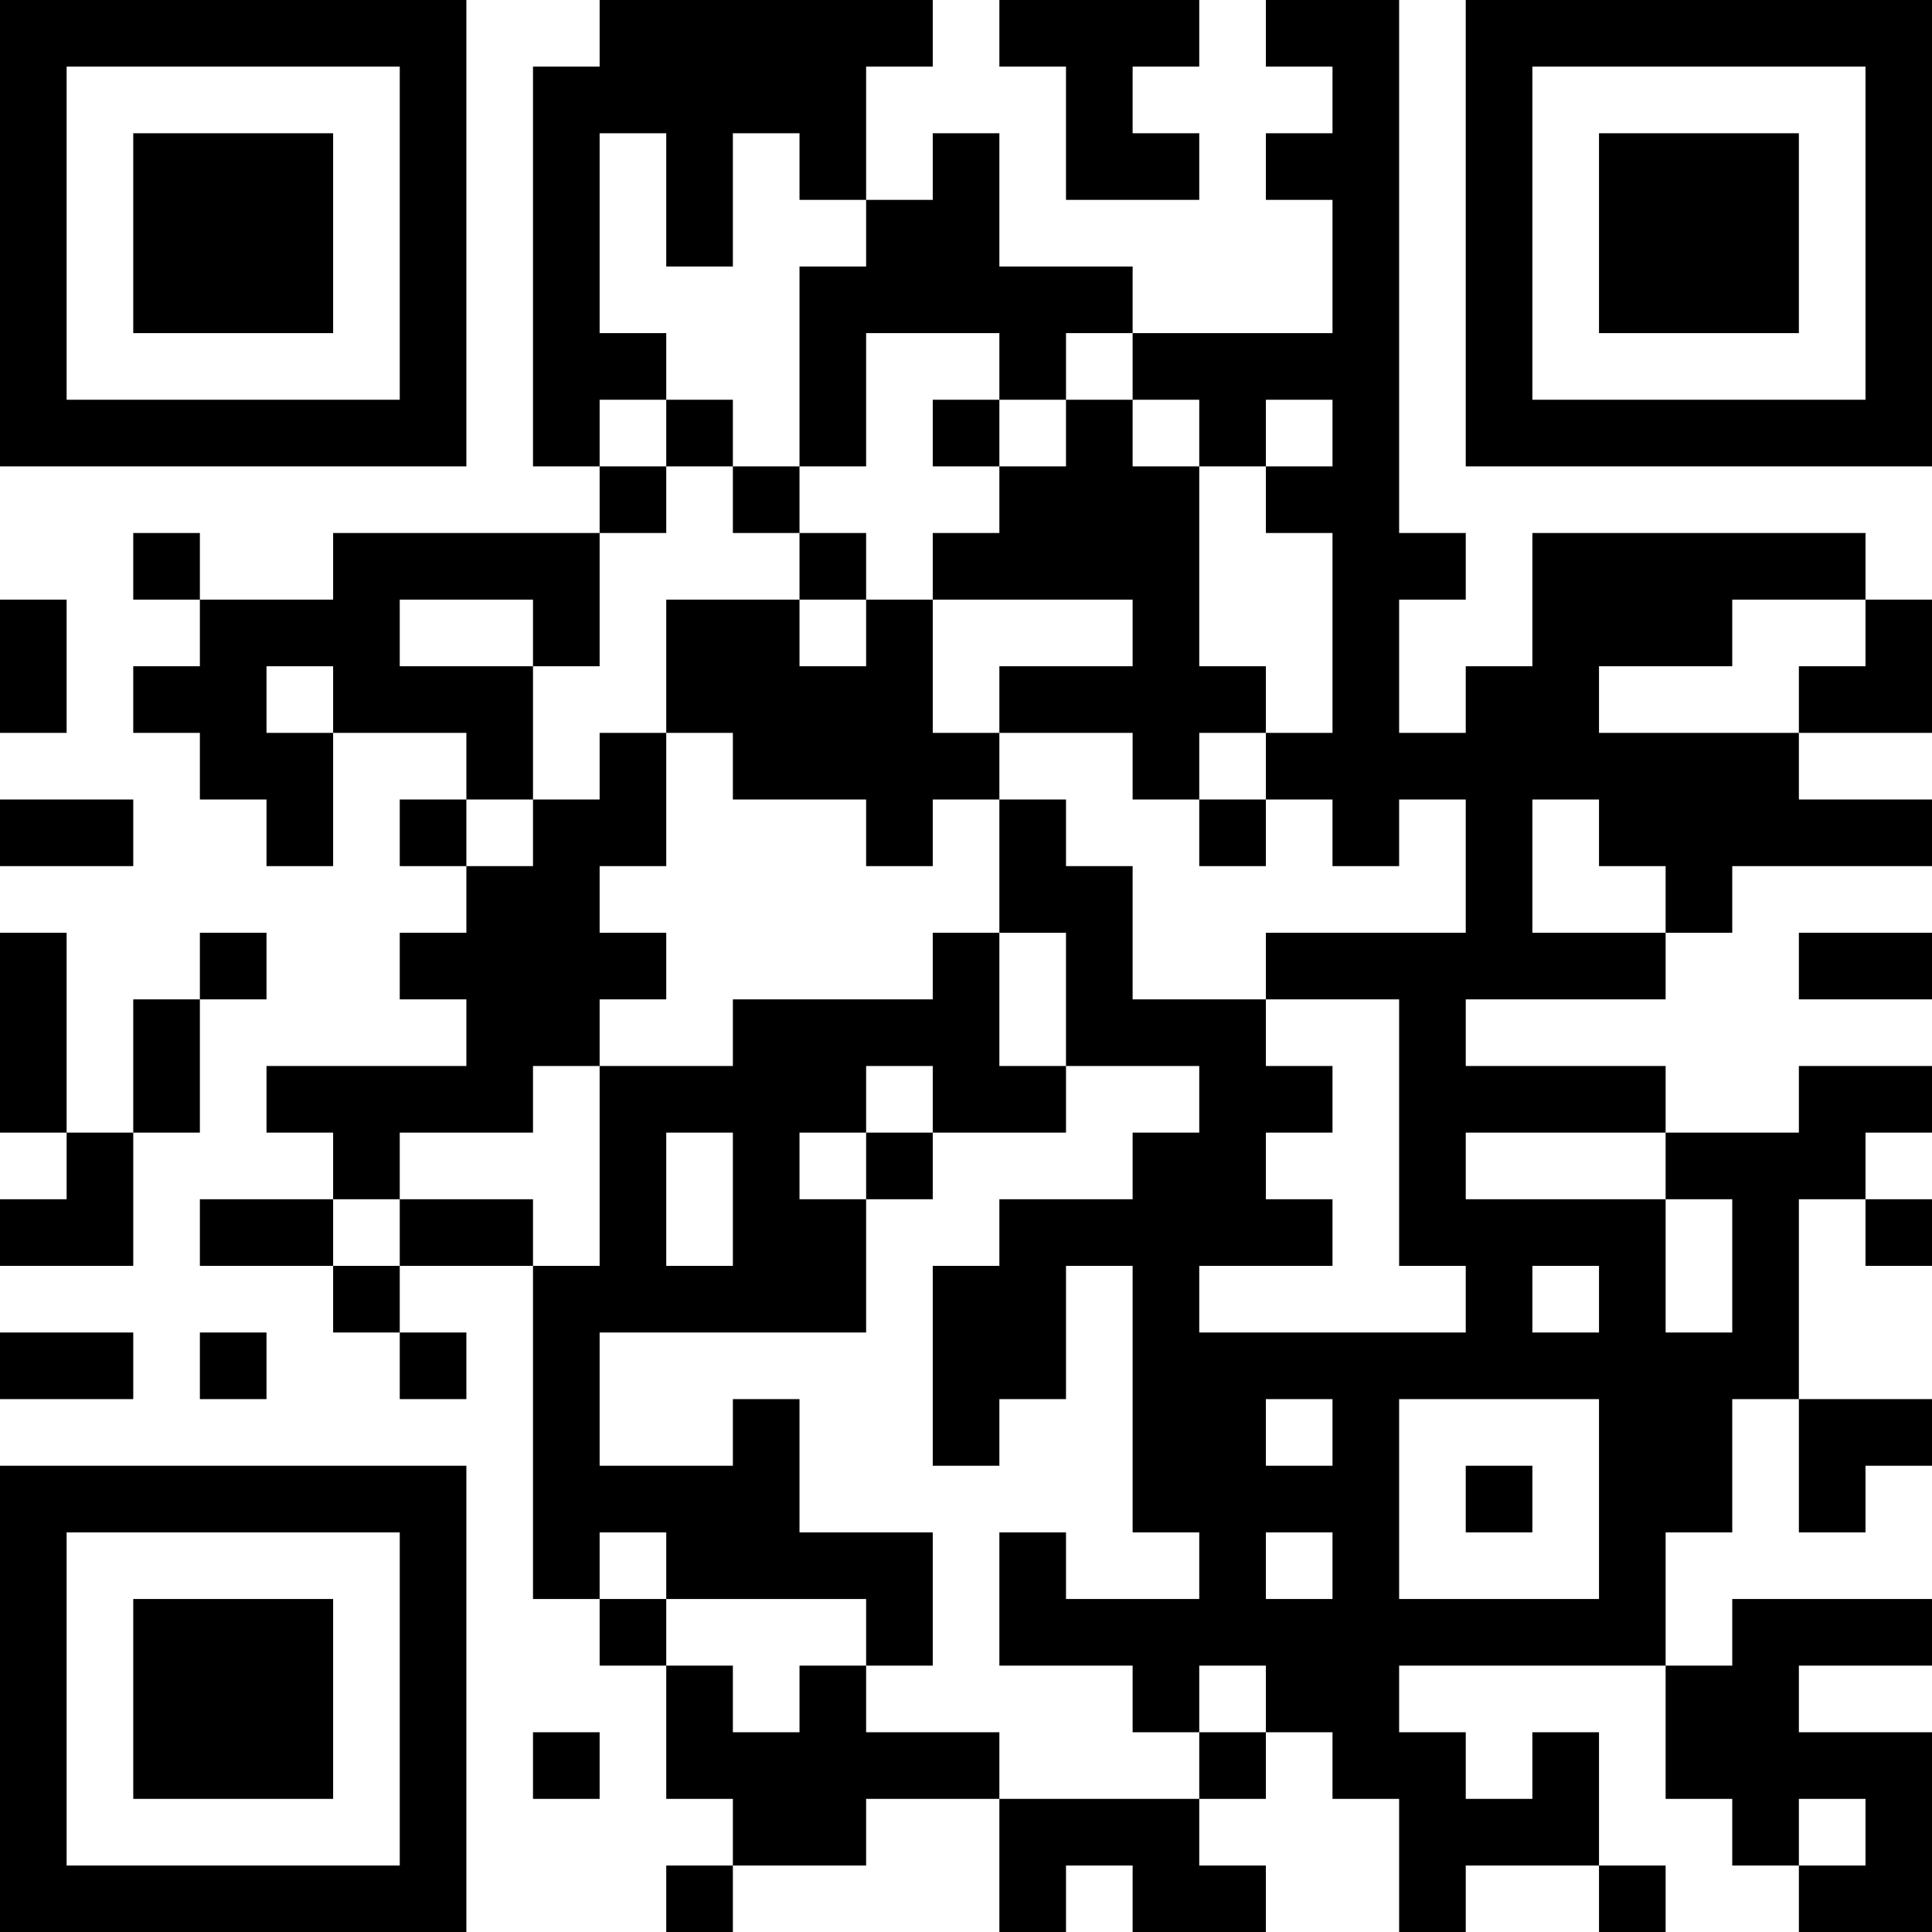 <?xml version="1.0" encoding="UTF-8"?>
<svg xmlns="http://www.w3.org/2000/svg" version="1.1" width="200" height="200" viewBox="0 0 200 200"><rect x="0" y="0" width="200" height="200" fill="#ffffff"/><g transform="scale(6.897)"><g transform="translate(0,0)"><path fill-rule="evenodd" d="M9 0L9 1L8 1L8 7L9 7L9 8L5 8L5 9L3 9L3 8L2 8L2 9L3 9L3 10L2 10L2 11L3 11L3 12L4 12L4 13L5 13L5 11L7 11L7 12L6 12L6 13L7 13L7 14L6 14L6 15L7 15L7 16L4 16L4 17L5 17L5 18L3 18L3 19L5 19L5 20L6 20L6 21L7 21L7 20L6 20L6 19L8 19L8 24L9 24L9 25L10 25L10 27L11 27L11 28L10 28L10 29L11 29L11 28L13 28L13 27L15 27L15 29L16 29L16 28L17 28L17 29L19 29L19 28L18 28L18 27L19 27L19 26L20 26L20 27L21 27L21 29L22 29L22 28L24 28L24 29L25 29L25 28L24 28L24 26L23 26L23 27L22 27L22 26L21 26L21 25L25 25L25 27L26 27L26 28L27 28L27 29L29 29L29 26L27 26L27 25L29 25L29 24L26 24L26 25L25 25L25 23L26 23L26 21L27 21L27 23L28 23L28 22L29 22L29 21L27 21L27 18L28 18L28 19L29 19L29 18L28 18L28 17L29 17L29 16L27 16L27 17L25 17L25 16L22 16L22 15L25 15L25 14L26 14L26 13L29 13L29 12L27 12L27 11L29 11L29 9L28 9L28 8L23 8L23 10L22 10L22 11L21 11L21 9L22 9L22 8L21 8L21 0L19 0L19 1L20 1L20 2L19 2L19 3L20 3L20 5L17 5L17 4L15 4L15 2L14 2L14 3L13 3L13 1L14 1L14 0ZM15 0L15 1L16 1L16 3L18 3L18 2L17 2L17 1L18 1L18 0ZM9 2L9 5L10 5L10 6L9 6L9 7L10 7L10 8L9 8L9 10L8 10L8 9L6 9L6 10L8 10L8 12L7 12L7 13L8 13L8 12L9 12L9 11L10 11L10 13L9 13L9 14L10 14L10 15L9 15L9 16L8 16L8 17L6 17L6 18L5 18L5 19L6 19L6 18L8 18L8 19L9 19L9 16L11 16L11 15L14 15L14 14L15 14L15 16L16 16L16 17L14 17L14 16L13 16L13 17L12 17L12 18L13 18L13 20L9 20L9 22L11 22L11 21L12 21L12 23L14 23L14 25L13 25L13 24L10 24L10 23L9 23L9 24L10 24L10 25L11 25L11 26L12 26L12 25L13 25L13 26L15 26L15 27L18 27L18 26L19 26L19 25L18 25L18 26L17 26L17 25L15 25L15 23L16 23L16 24L18 24L18 23L17 23L17 19L16 19L16 21L15 21L15 22L14 22L14 19L15 19L15 18L17 18L17 17L18 17L18 16L16 16L16 14L15 14L15 12L16 12L16 13L17 13L17 15L19 15L19 16L20 16L20 17L19 17L19 18L20 18L20 19L18 19L18 20L22 20L22 19L21 19L21 15L19 15L19 14L22 14L22 12L21 12L21 13L20 13L20 12L19 12L19 11L20 11L20 8L19 8L19 7L20 7L20 6L19 6L19 7L18 7L18 6L17 6L17 5L16 5L16 6L15 6L15 5L13 5L13 7L12 7L12 4L13 4L13 3L12 3L12 2L11 2L11 4L10 4L10 2ZM10 6L10 7L11 7L11 8L12 8L12 9L10 9L10 11L11 11L11 12L13 12L13 13L14 13L14 12L15 12L15 11L17 11L17 12L18 12L18 13L19 13L19 12L18 12L18 11L19 11L19 10L18 10L18 7L17 7L17 6L16 6L16 7L15 7L15 6L14 6L14 7L15 7L15 8L14 8L14 9L13 9L13 8L12 8L12 7L11 7L11 6ZM0 9L0 11L1 11L1 9ZM12 9L12 10L13 10L13 9ZM14 9L14 11L15 11L15 10L17 10L17 9ZM26 9L26 10L24 10L24 11L27 11L27 10L28 10L28 9ZM4 10L4 11L5 11L5 10ZM0 12L0 13L2 13L2 12ZM23 12L23 14L25 14L25 13L24 13L24 12ZM0 14L0 17L1 17L1 18L0 18L0 19L2 19L2 17L3 17L3 15L4 15L4 14L3 14L3 15L2 15L2 17L1 17L1 14ZM27 14L27 15L29 15L29 14ZM10 17L10 19L11 19L11 17ZM13 17L13 18L14 18L14 17ZM22 17L22 18L25 18L25 20L26 20L26 18L25 18L25 17ZM23 19L23 20L24 20L24 19ZM0 20L0 21L2 21L2 20ZM3 20L3 21L4 21L4 20ZM19 21L19 22L20 22L20 21ZM21 21L21 24L24 24L24 21ZM22 22L22 23L23 23L23 22ZM19 23L19 24L20 24L20 23ZM8 26L8 27L9 27L9 26ZM27 27L27 28L28 28L28 27ZM0 0L0 7L7 7L7 0ZM1 1L1 6L6 6L6 1ZM2 2L2 5L5 5L5 2ZM22 0L22 7L29 7L29 0ZM23 1L23 6L28 6L28 1ZM24 2L24 5L27 5L27 2ZM0 22L0 29L7 29L7 22ZM1 23L1 28L6 28L6 23ZM2 24L2 27L5 27L5 24Z" fill="#000000"/></g></g></svg>
